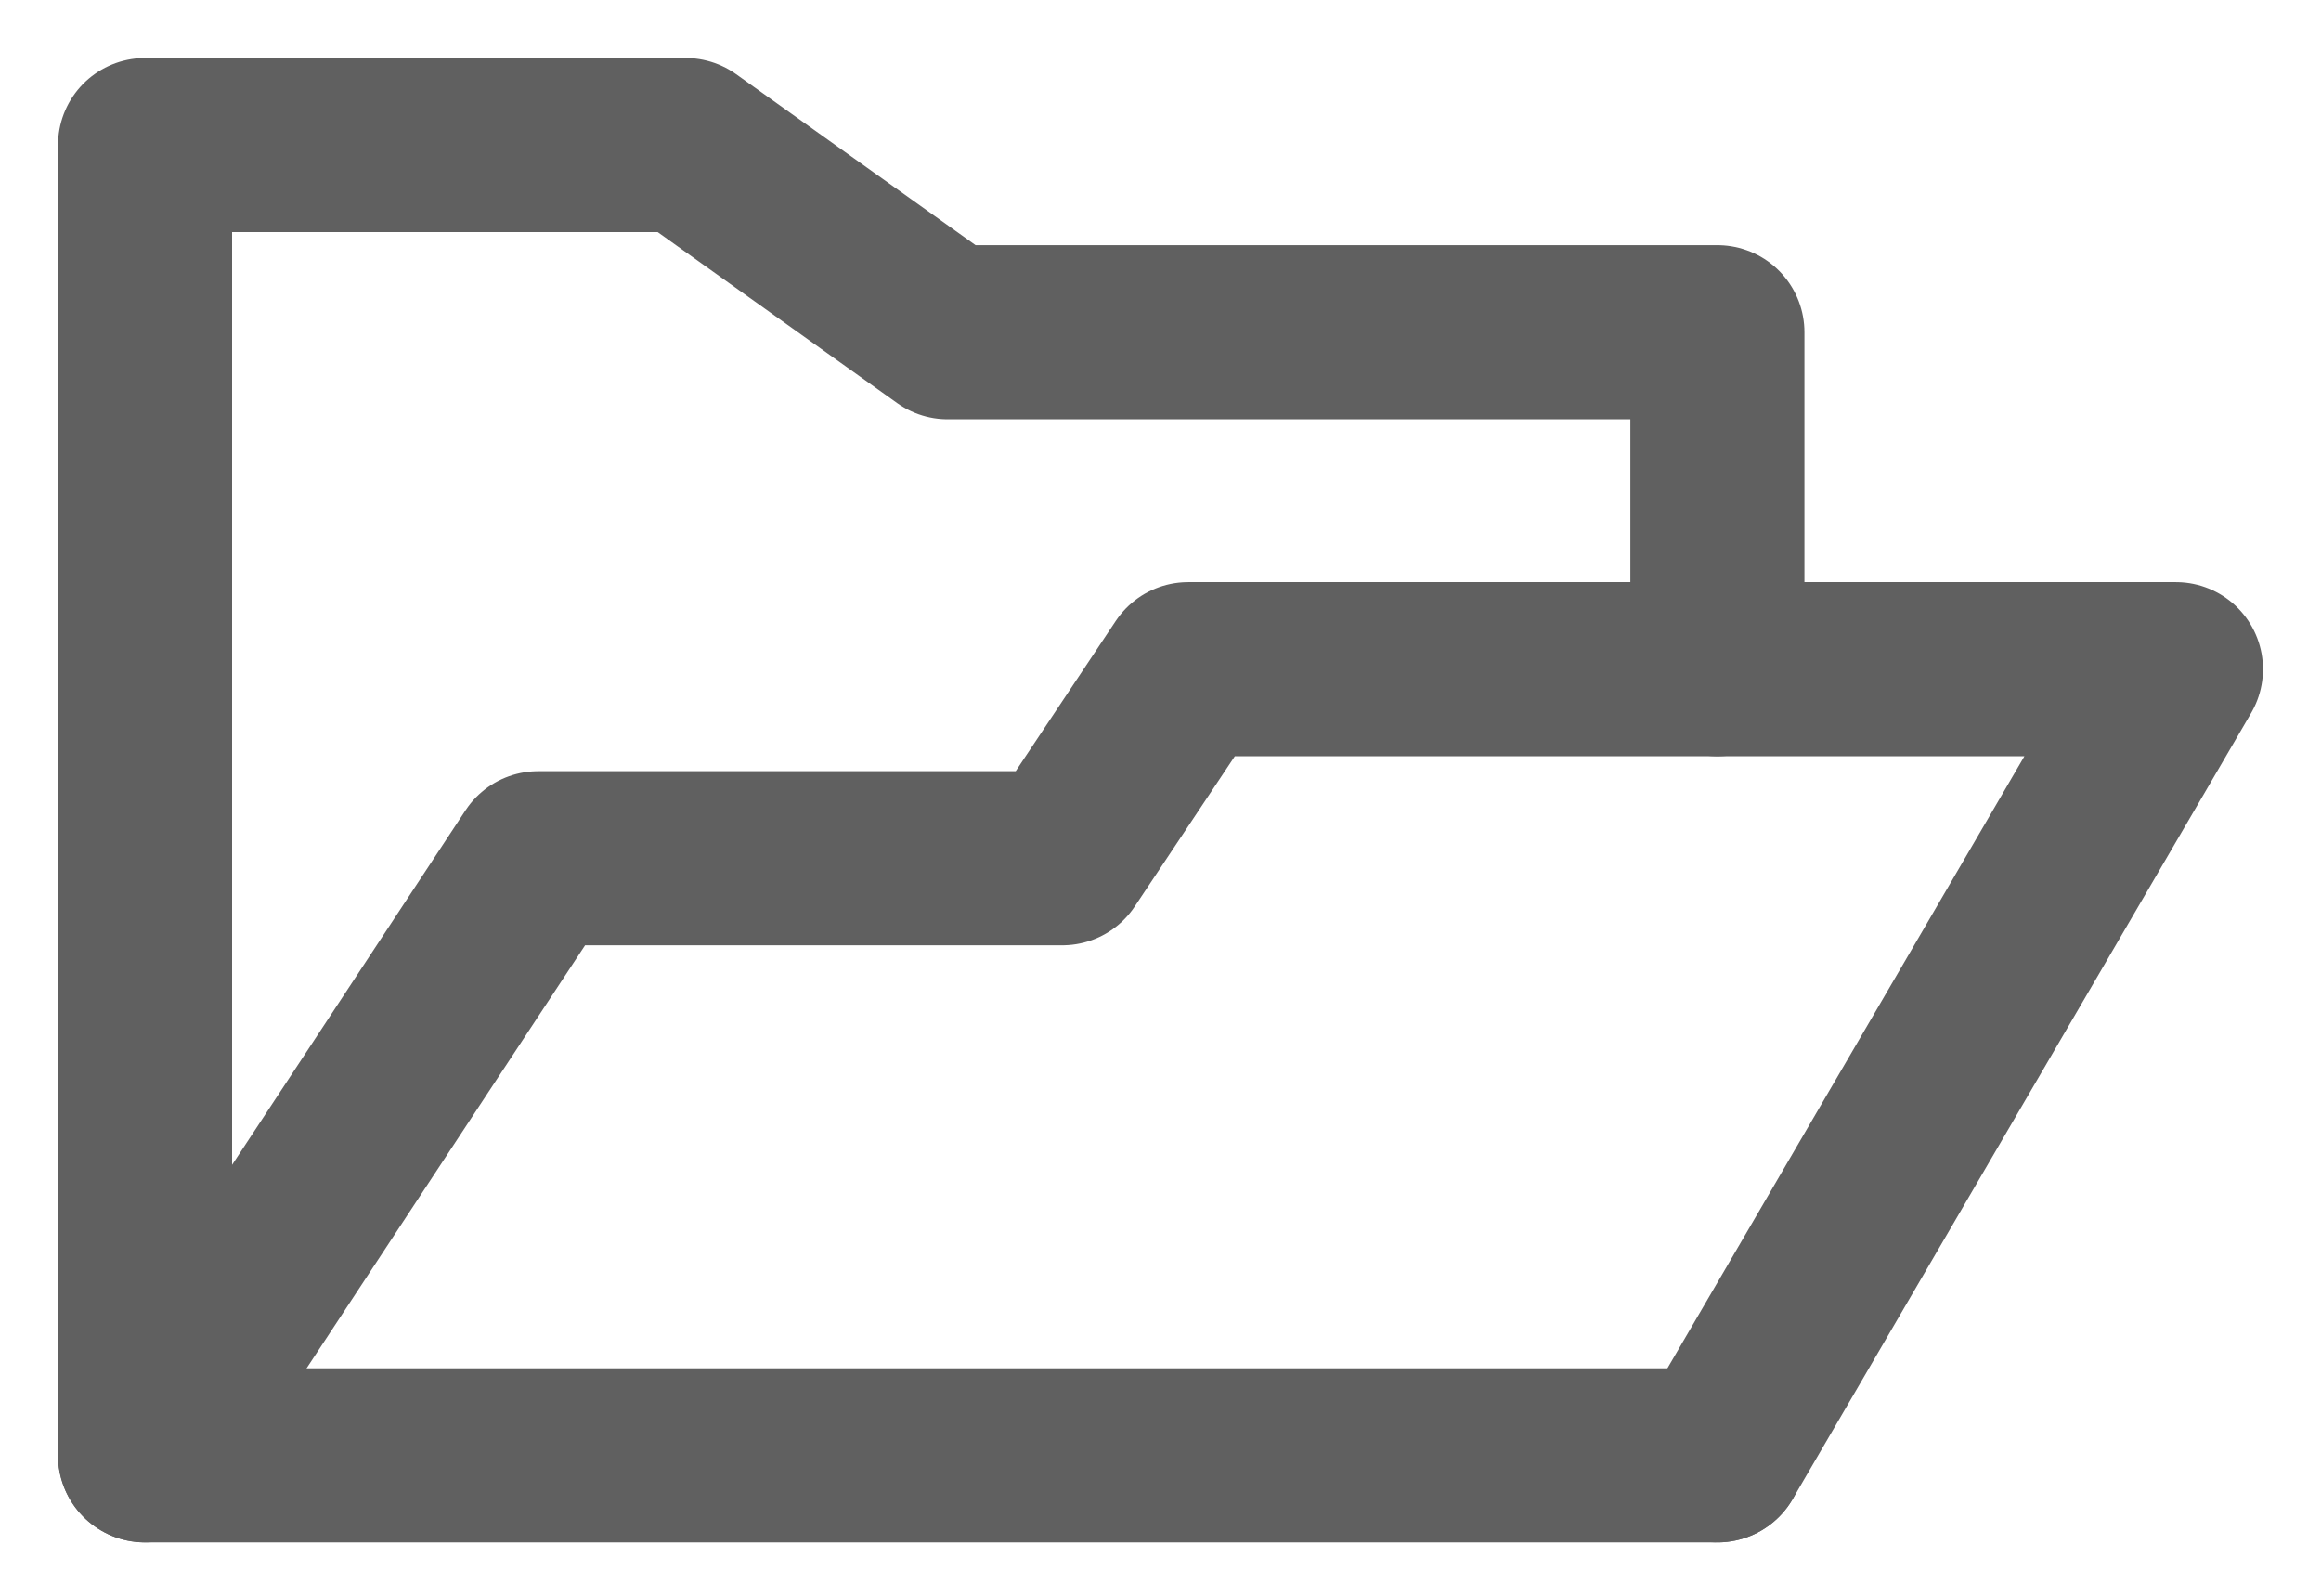 <svg width="16" height="11" viewBox="0 0 16 11" fill="none" xmlns="http://www.w3.org/2000/svg">
	<path d="M11.839 10.032H1V1H4.726L6.533 2.29H11.839V4.613" stroke="#606060" stroke-width="1.2" stroke-miterlimit="10" stroke-linecap="round" stroke-linejoin="round" />
	<path d="M1 10.032L3.71 5.916H7.323L8.191 4.613H15L11.839 10.032" stroke="#606060" stroke-width="1.2" stroke-linecap="round" stroke-linejoin="round" />
</svg>
